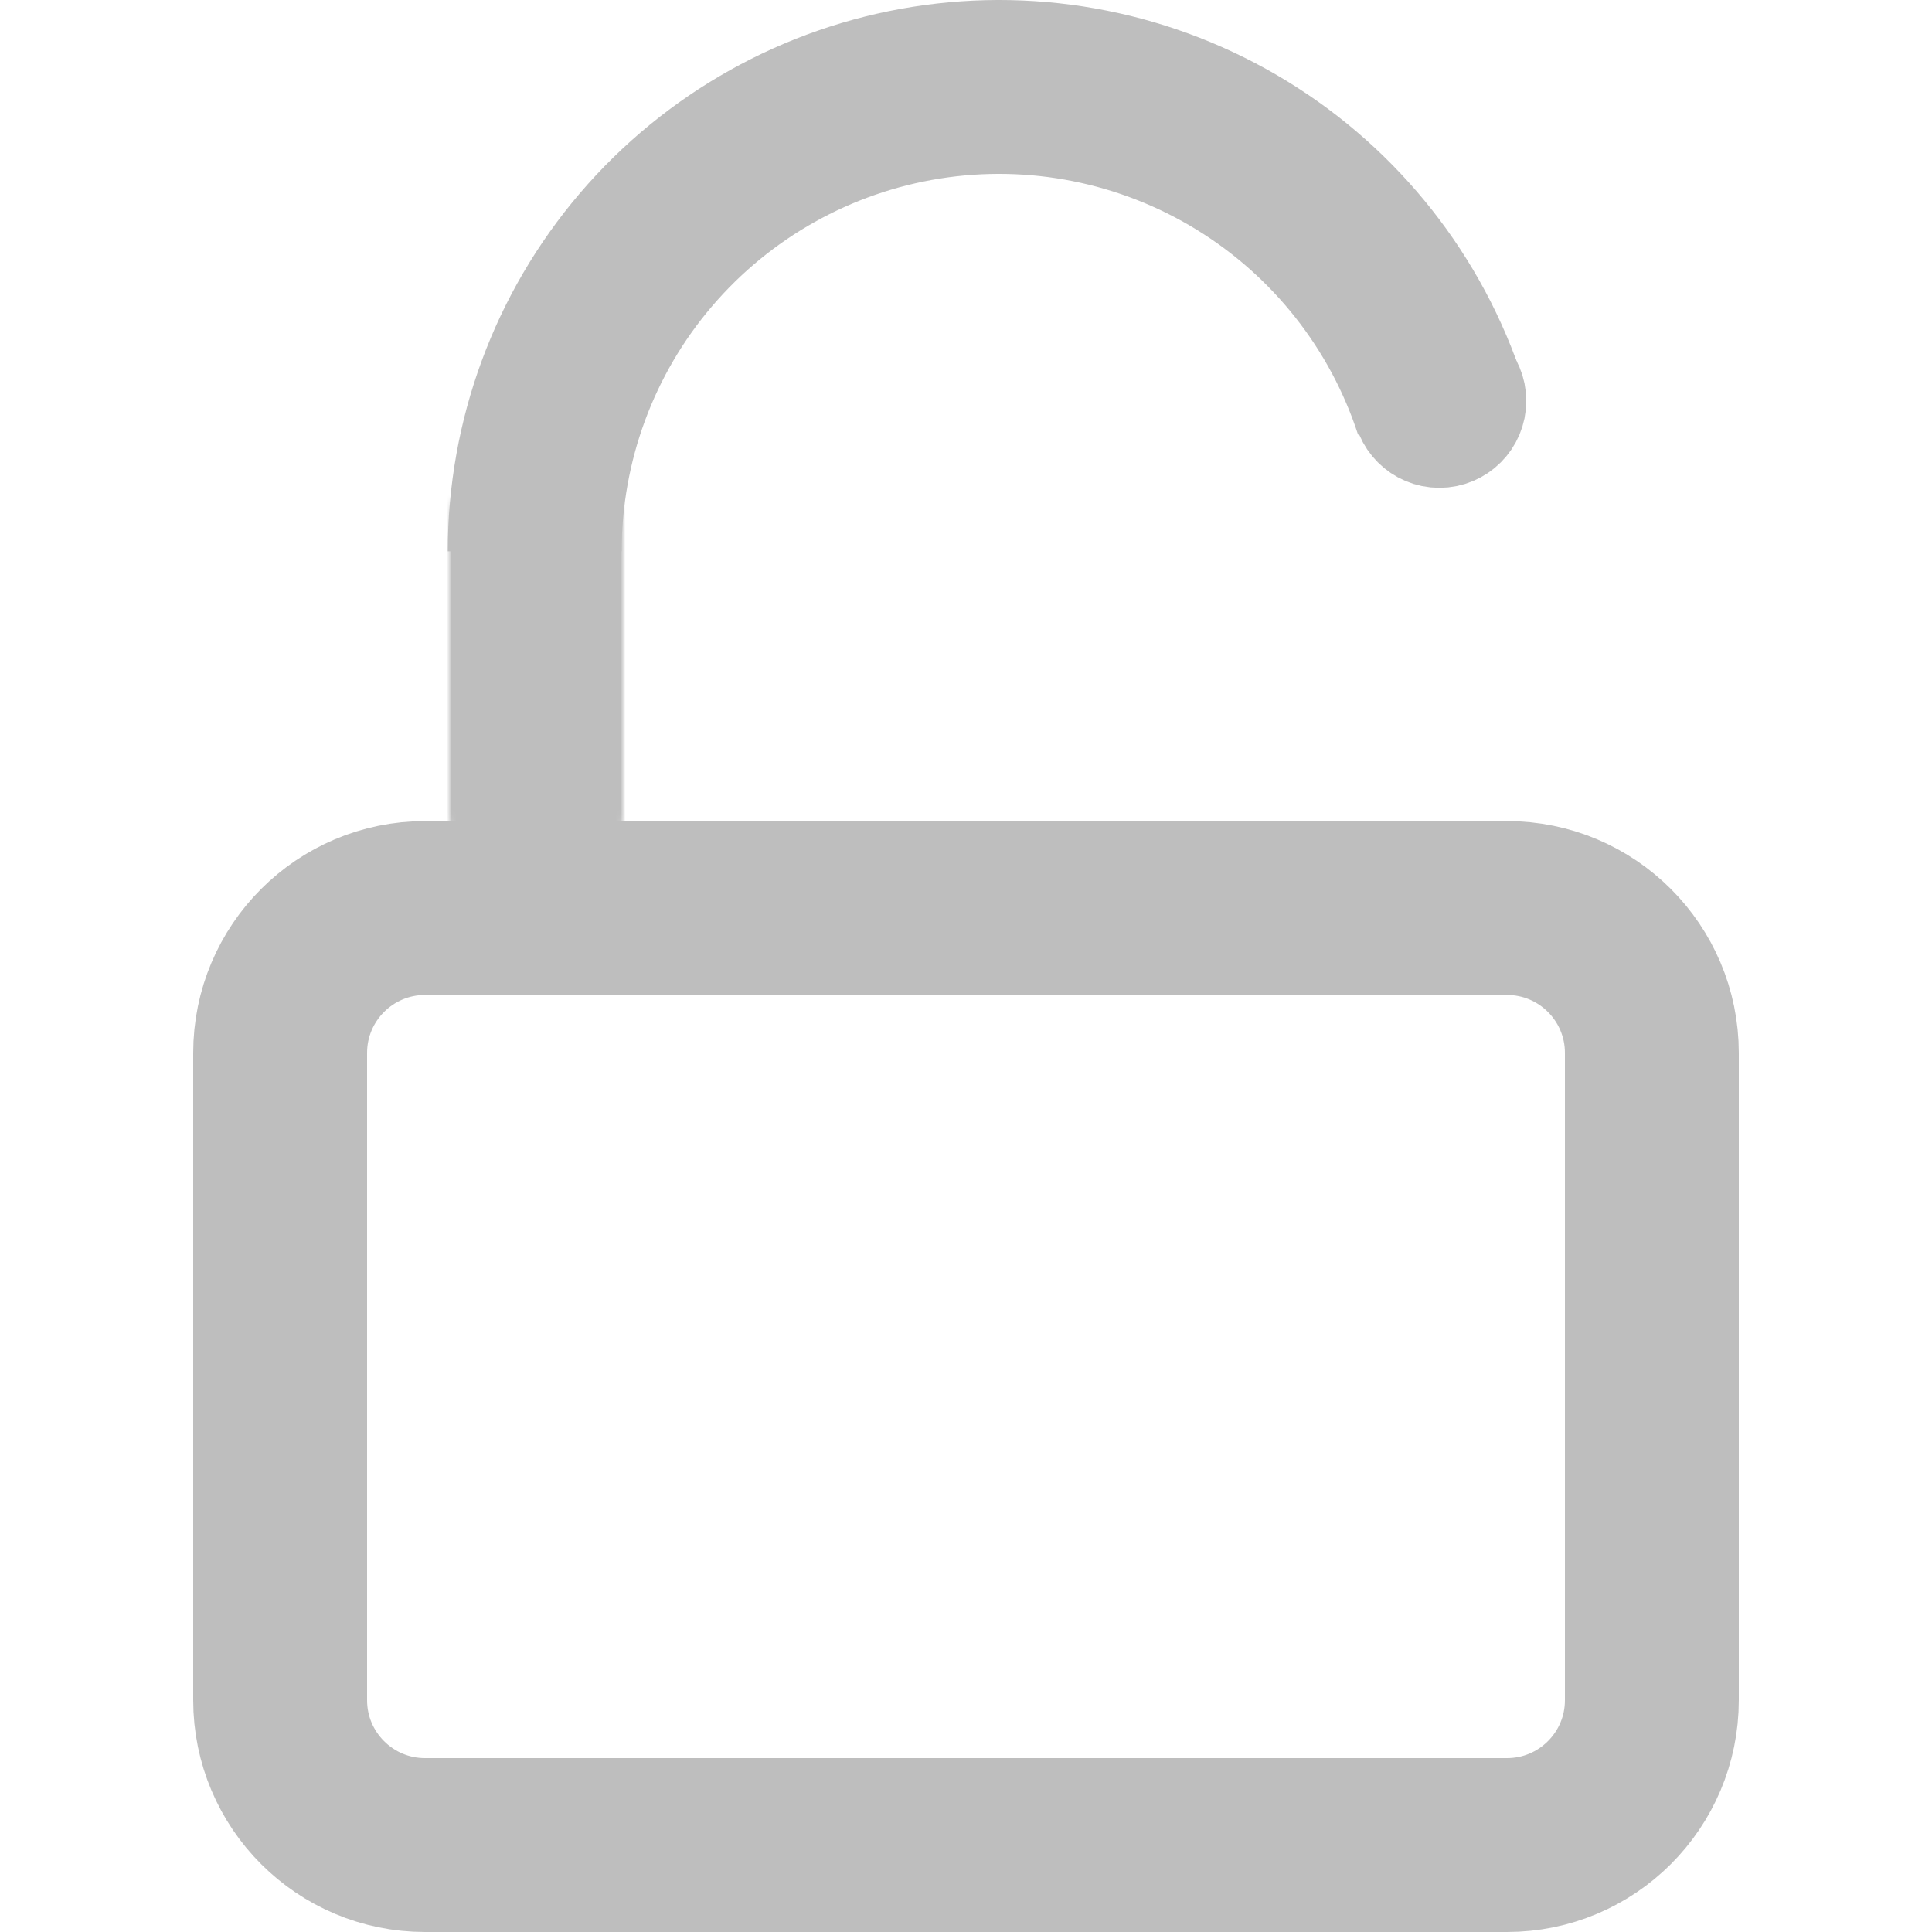 <svg width="400" height="400" viewBox="0 0 400 400" fill="none" xmlns="http://www.w3.org/2000/svg">
<path d="M88 188H312C328.569 188 342 201.431 342 218V352C342 368.569 328.569 382 312 382H88C71.431 382 58 368.569 58 352V218C58 201.431 71.431 188 88 188Z" stroke="#bebebe" stroke-width="36"/>
<path d="M110.706 114.147C110.706 91.254 118.874 69.112 133.742 51.705C148.61 34.297 169.201 22.765 191.812 19.184C214.423 15.602 237.57 20.207 257.09 32.168C276.609 44.13 291.22 62.664 298.294 84.436" stroke="#bebebe" stroke-width="36"/>
<mask id="path-3-inside-1_51_5" fill="white">
<path d="M111 186.099C120.941 186.099 129 178.04 129 168.099V108.843C129 98.902 120.941 90.843 111 90.843V90.843C101.059 90.843 93 98.902 93 108.843V168.099C93 178.04 101.059 186.099 111 186.099V186.099Z"/>
</mask>
<path d="M93 168.099V108.843H165V168.099H93ZM129 108.843V168.099H57V108.843H129ZM129 168.099C129 158.158 120.941 150.099 111 150.099V222.099C81.177 222.099 57 197.923 57 168.099H129ZM111 126.843C120.941 126.843 129 118.784 129 108.843H57C57 79.02 81.177 54.843 111 54.843V126.843ZM93 108.843C93 118.784 101.059 126.843 111 126.843V54.843C140.823 54.843 165 79.02 165 108.843H93ZM165 168.099C165 197.923 140.823 222.099 111 222.099V150.099C101.059 150.099 93 158.158 93 168.099H165Z" fill="#bebebe" mask="url(#path-3-inside-1_51_5)"/>
<path d="M307 83C307 78.029 302.971 74 298 74V74C293.029 74 289 78.029 289 83V83C289 87.971 293.029 92 298 92V92C302.971 92 307 87.971 307 83V83Z" stroke="#bebebe" stroke-width="18"/>
</svg>
